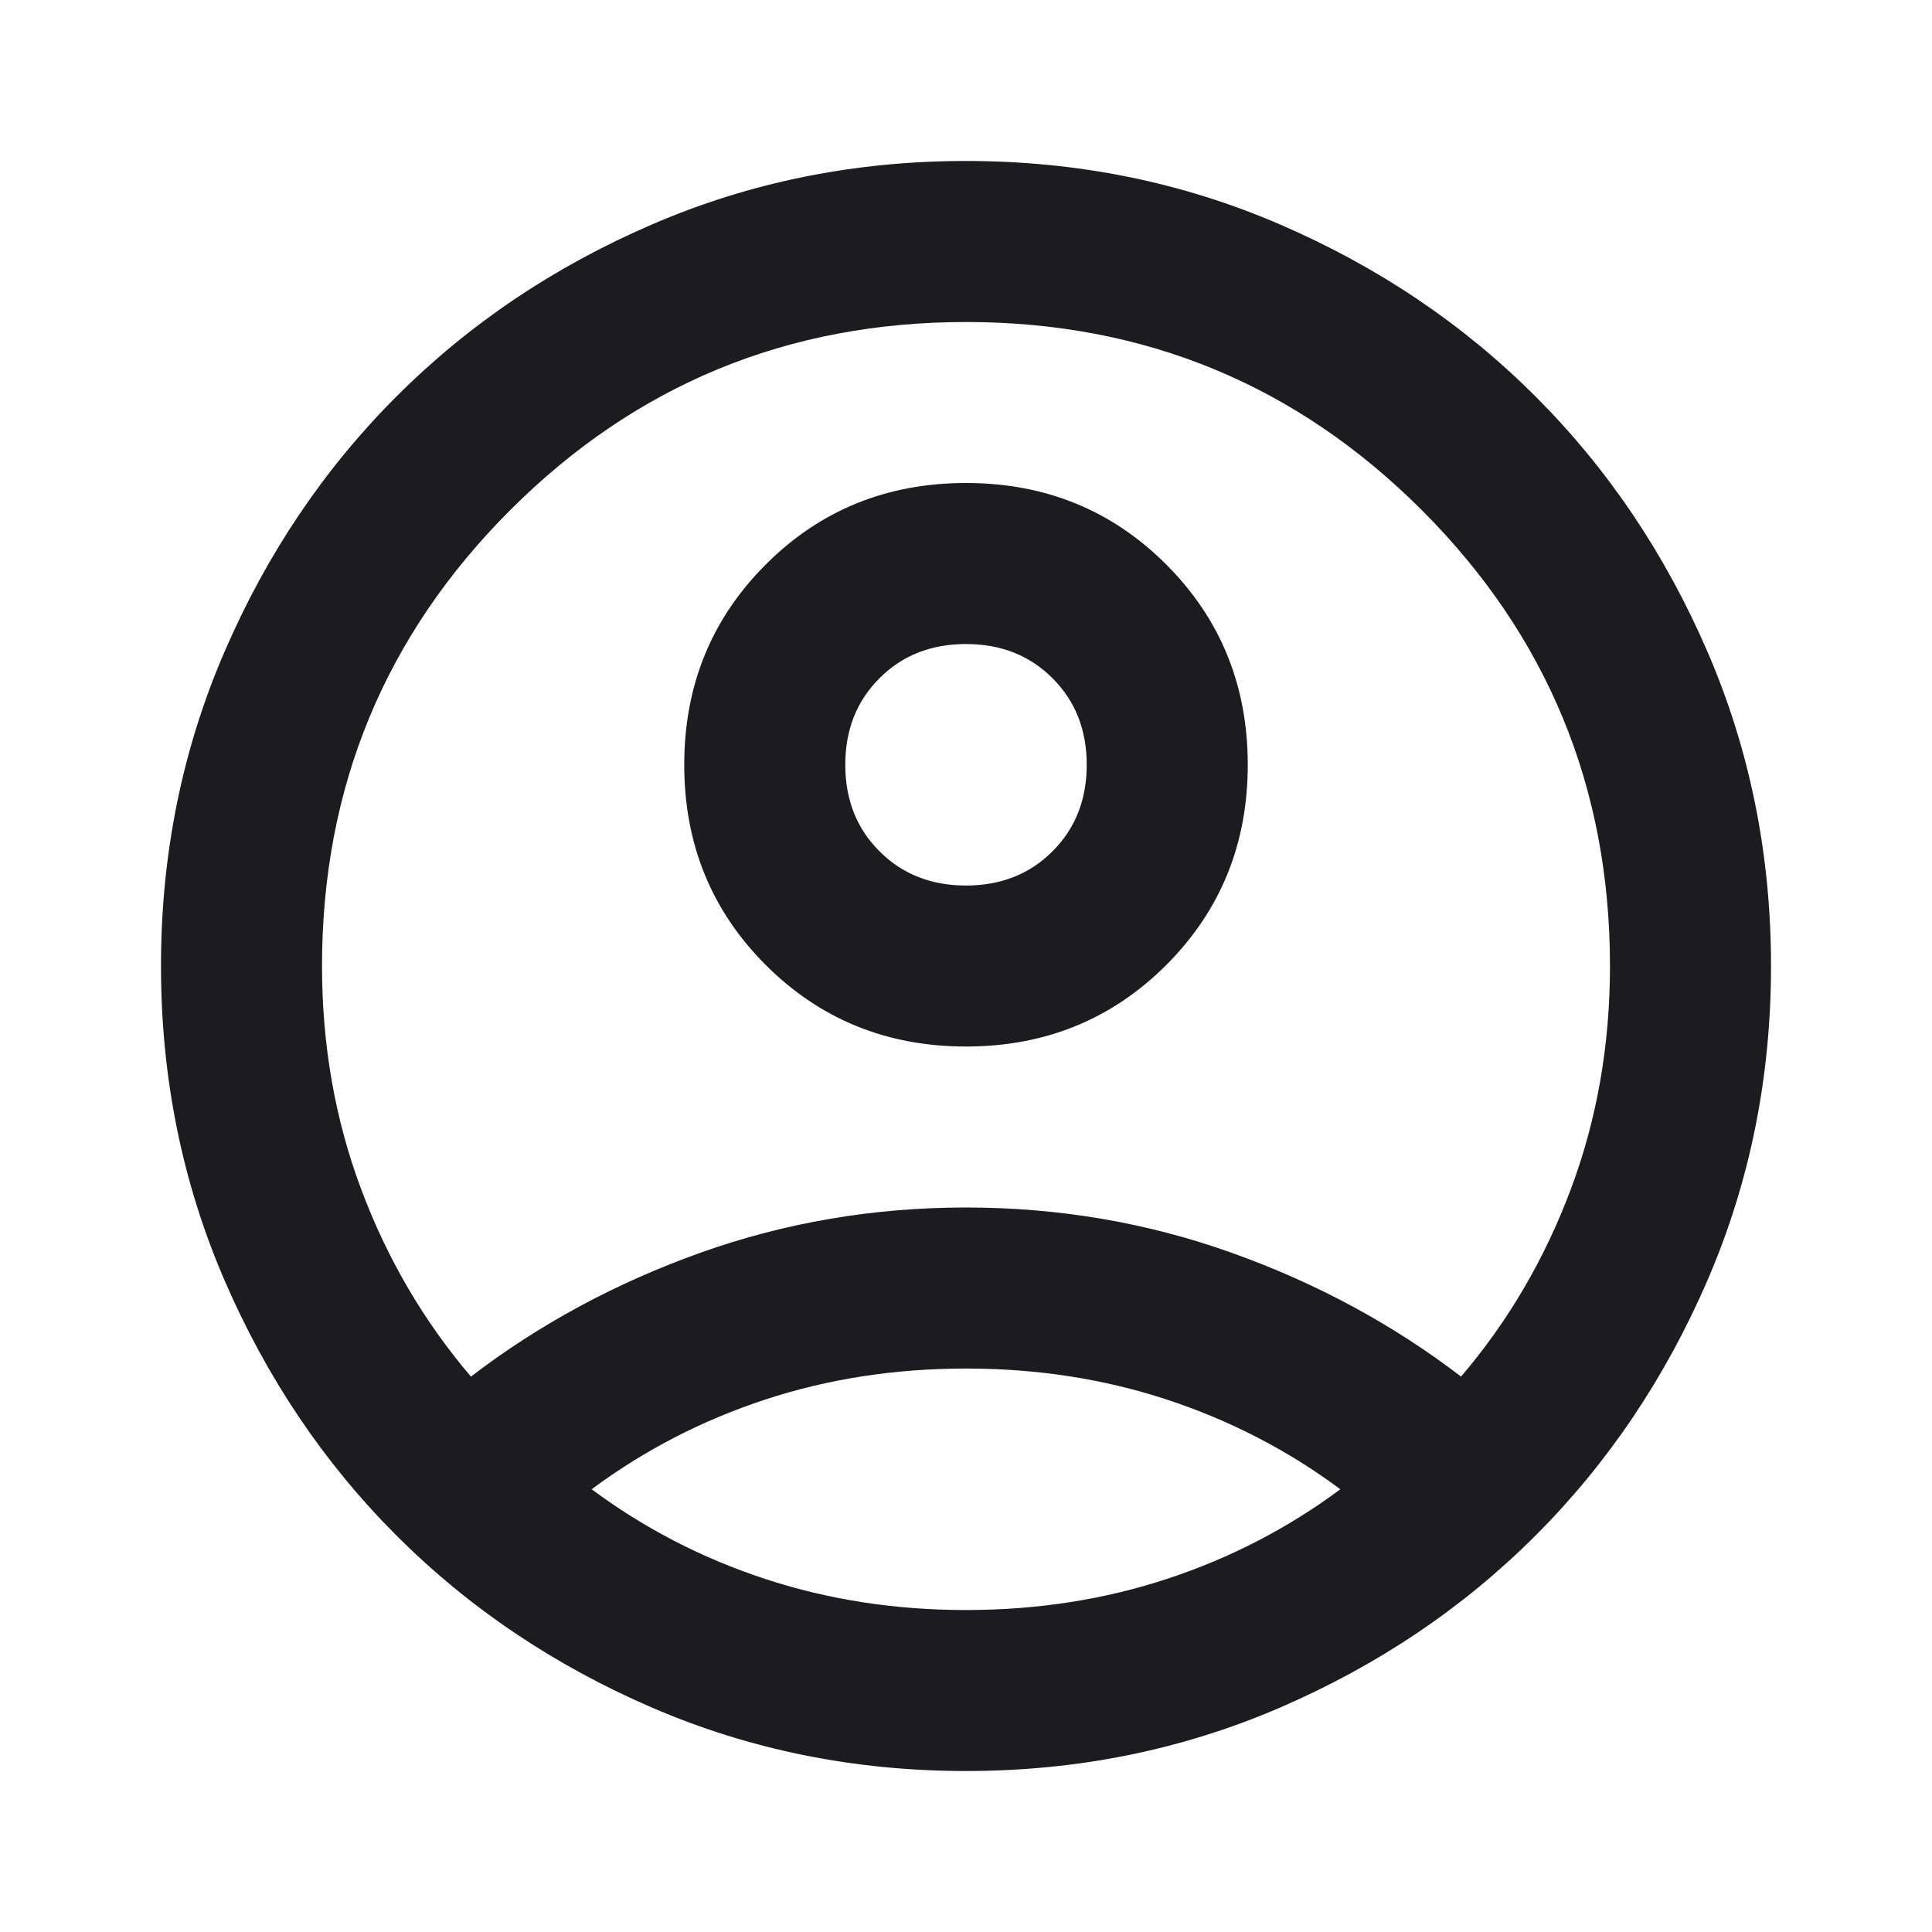 <svg width="37" height="37" viewBox="0 0 37 37" fill="none" xmlns="http://www.w3.org/2000/svg">
<mask id="mask0_638_7" style="mask-type:alpha" maskUnits="userSpaceOnUse" x="0" y="0" width="37" height="37">
<rect width="37" height="37" fill="#D9D9D9"/>
</mask>
<g mask="url(#mask0_638_7)">
<path d="M9.019 26.363C10.329 25.361 11.794 24.57 13.412 23.992C15.031 23.414 16.727 23.125 18.5 23.125C20.273 23.125 21.969 23.414 23.587 23.992C25.206 24.57 26.671 25.361 27.981 26.363C28.881 25.309 29.581 24.114 30.082 22.778C30.583 21.442 30.833 20.016 30.833 18.5C30.833 15.083 29.632 12.173 27.23 9.77C24.827 7.368 21.917 6.167 18.5 6.167C15.083 6.167 12.173 7.368 9.77 9.77C7.368 12.173 6.167 15.083 6.167 18.5C6.167 20.016 6.417 21.442 6.918 22.778C7.419 24.114 8.119 25.309 9.019 26.363ZM18.5 20.042C16.984 20.042 15.706 19.521 14.665 18.481C13.624 17.44 13.104 16.162 13.104 14.646C13.104 13.13 13.624 11.852 14.665 10.811C15.706 9.77 16.984 9.25 18.5 9.25C20.016 9.25 21.294 9.77 22.335 10.811C23.375 11.852 23.896 13.13 23.896 14.646C23.896 16.162 23.375 17.44 22.335 18.481C21.294 19.521 20.016 20.042 18.5 20.042ZM18.5 33.917C16.367 33.917 14.363 33.512 12.488 32.703C10.612 31.893 8.98 30.795 7.593 29.407C6.205 28.02 5.107 26.388 4.297 24.513C3.488 22.637 3.083 20.633 3.083 18.5C3.083 16.367 3.488 14.363 4.297 12.488C5.107 10.612 6.205 8.98 7.593 7.593C8.98 6.205 10.612 5.107 12.488 4.298C14.363 3.488 16.367 3.083 18.5 3.083C20.633 3.083 22.637 3.488 24.512 4.298C26.388 5.107 28.02 6.205 29.407 7.593C30.795 8.98 31.893 10.612 32.703 12.488C33.512 14.363 33.917 16.367 33.917 18.5C33.917 20.633 33.512 22.637 32.703 24.513C31.893 26.388 30.795 28.02 29.407 29.407C28.02 30.795 26.388 31.893 24.512 32.703C22.637 33.512 20.633 33.917 18.5 33.917ZM18.5 30.834C19.862 30.834 21.146 30.634 22.354 30.236C23.562 29.838 24.667 29.266 25.669 28.521C24.667 27.776 23.562 27.204 22.354 26.806C21.146 26.408 19.862 26.209 18.5 26.209C17.138 26.209 15.854 26.408 14.646 26.806C13.438 27.204 12.333 27.776 11.331 28.521C12.333 29.266 13.438 29.838 14.646 30.236C15.854 30.634 17.138 30.834 18.5 30.834ZM18.5 16.959C19.168 16.959 19.721 16.74 20.157 16.303C20.594 15.867 20.812 15.314 20.812 14.646C20.812 13.978 20.594 13.425 20.157 12.989C19.721 12.552 19.168 12.334 18.5 12.334C17.832 12.334 17.279 12.552 16.843 12.989C16.406 13.425 16.188 13.978 16.188 14.646C16.188 15.314 16.406 15.867 16.843 16.303C17.279 16.74 17.832 16.959 18.5 16.959Z" fill="#1C1B1F"/>
</g>
</svg>
